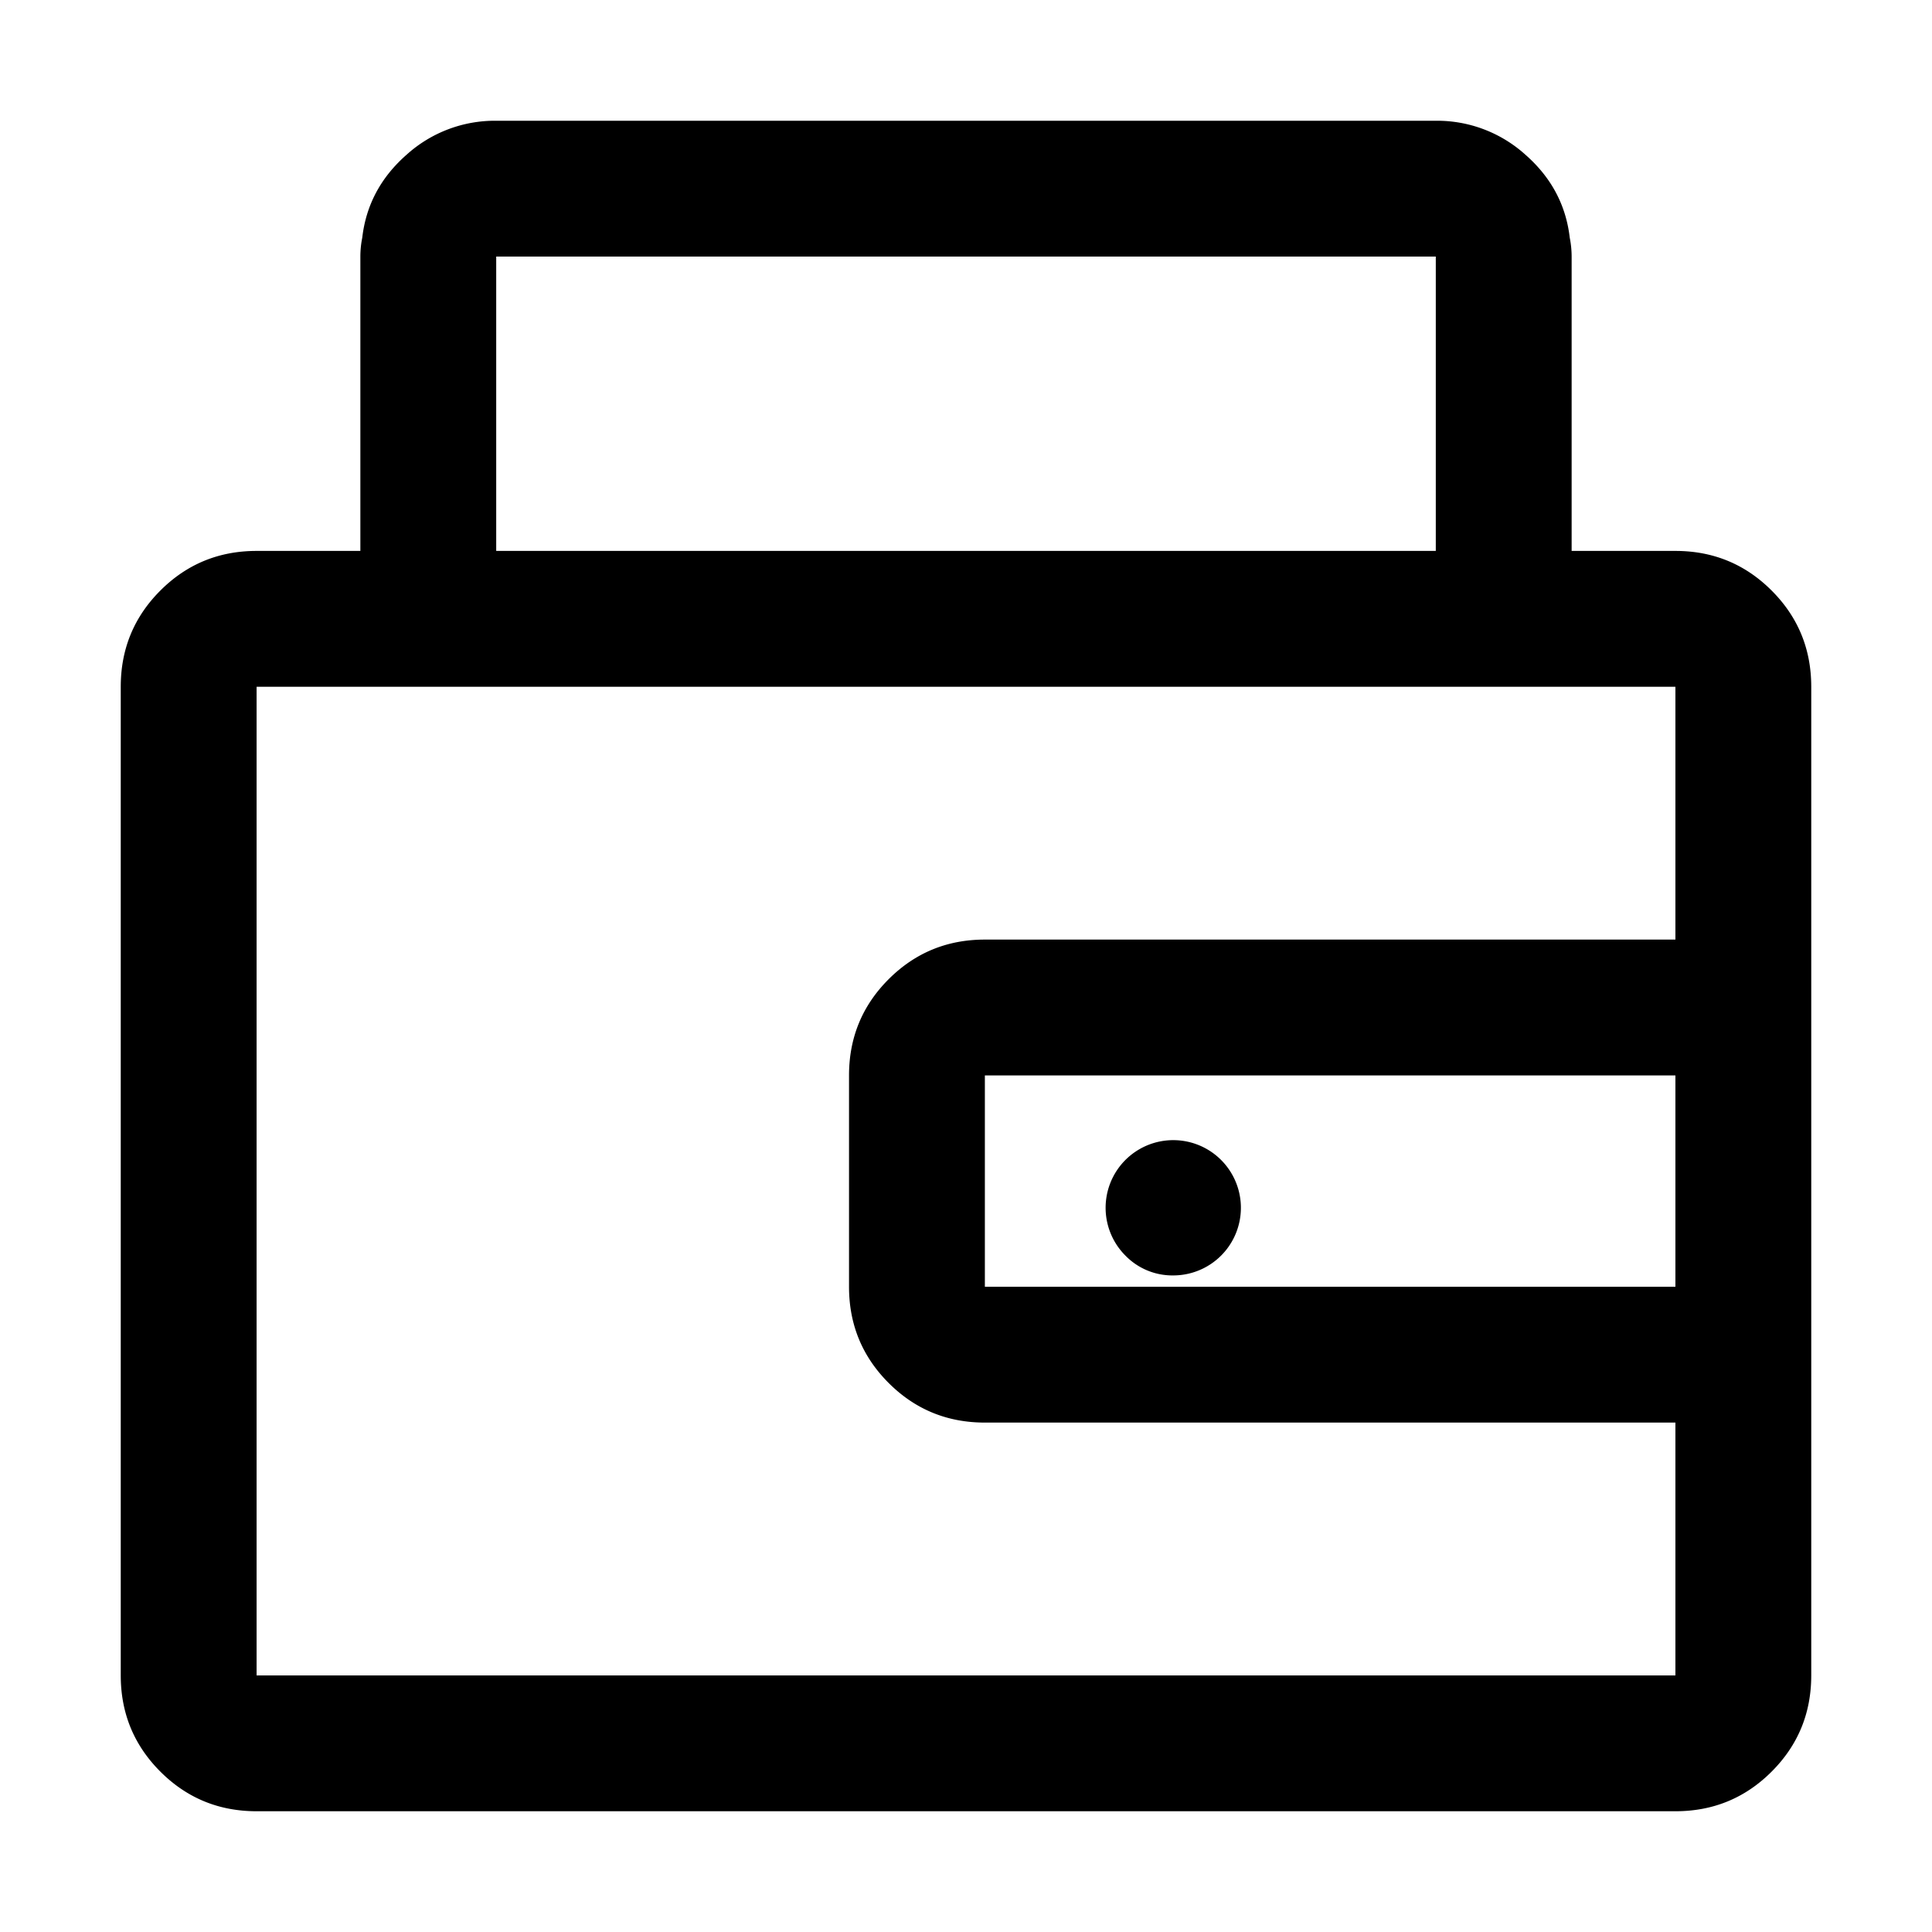 <?xml version="1.0" standalone="no"?><!DOCTYPE svg PUBLIC "-//W3C//DTD SVG 1.1//EN" "http://www.w3.org/Graphics/SVG/1.1/DTD/svg11.dtd"><svg t="1560231598396" class="icon" style="" viewBox="0 0 1024 1024" version="1.1" xmlns="http://www.w3.org/2000/svg" p-id="16004" xmlns:xlink="http://www.w3.org/1999/xlink" width="32" height="32"><defs><style type="text/css"></style></defs><path d="M622 676a35.85 35.85 0 1 0-25.5-10.5A34.72 34.72 0 0 0 622 676z m317-363q-21-21-51-21H136q-30 0-51 21t-21 51v524q0 30 21 51t51 21h752q30 0 51-21t21-51V364q0-30-21-51z m-51 369H522V570h366z m0-184H522q-30 0-51 21t-21 51v112q0 30 21 51t51 21h366v134H136V364h752zM263 136h498v156h72V136a51.46 51.46 0 0 0-1-10q-3-26-23.5-44A69.82 69.82 0 0 0 761 64H263a69.8 69.8 0 0 0-47.5 18Q195 100 192 126a50.7 50.7 0 0 0-1 10v156h72z" p-id="16005"></path></svg>